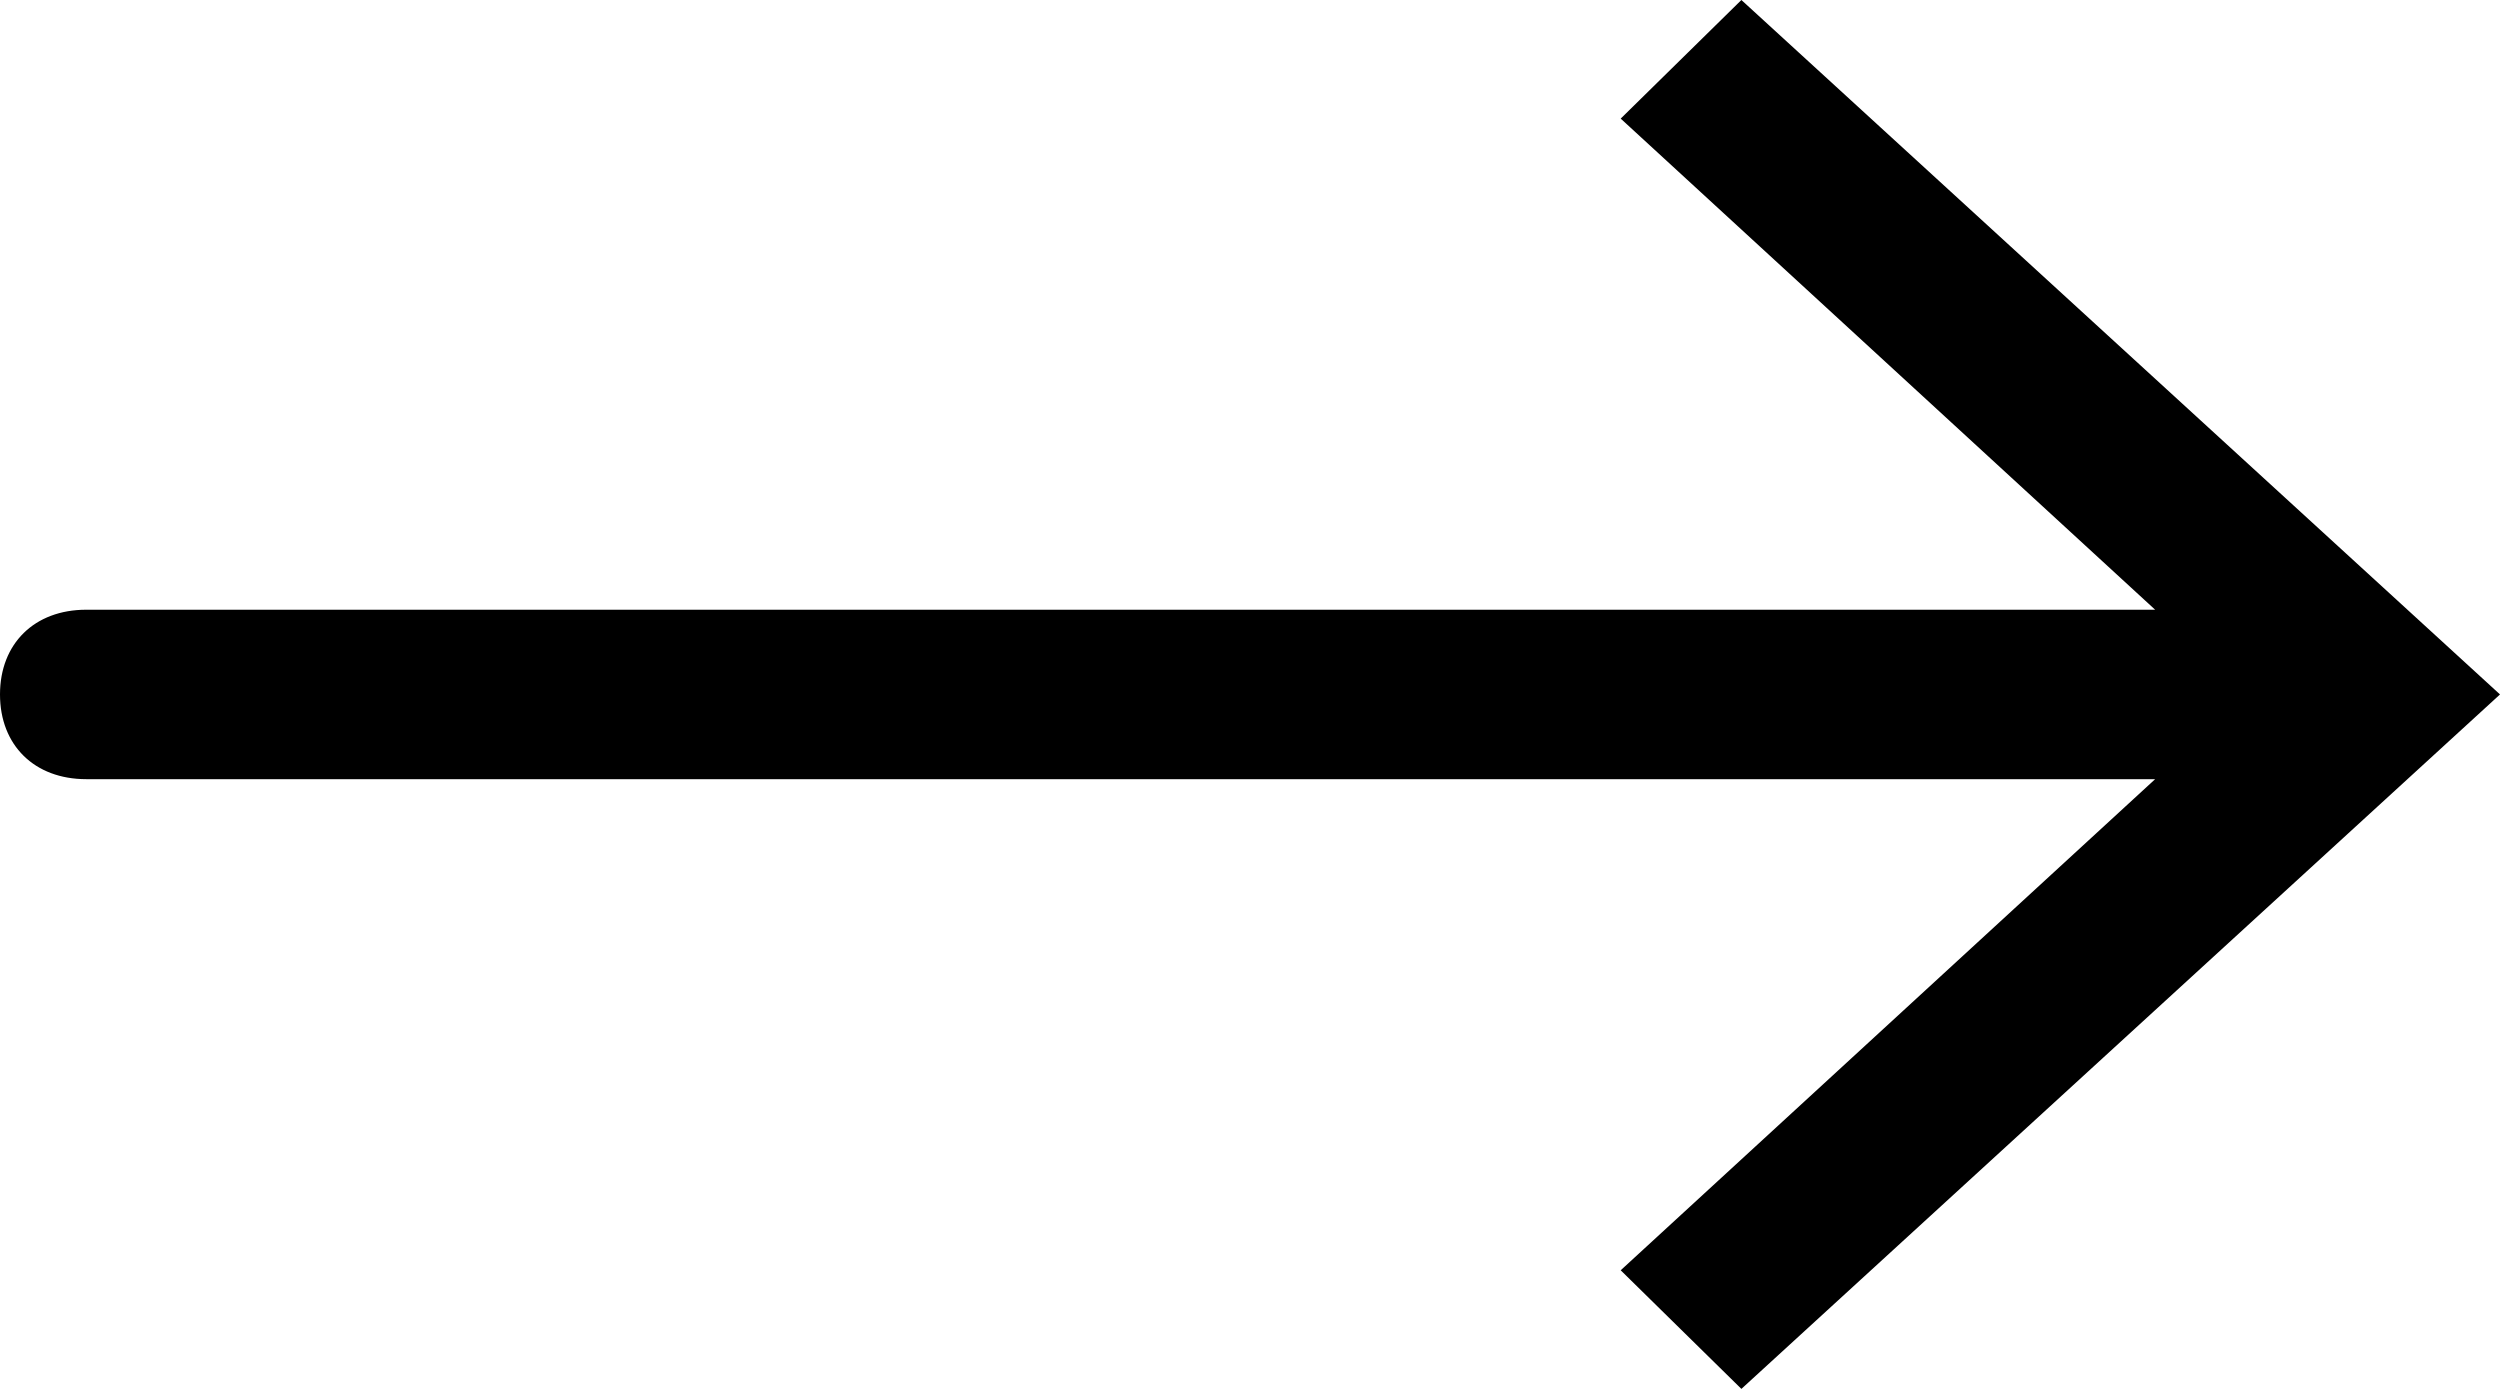 <svg width="18" height="10" viewBox="0 0 18 10" fill="none" xmlns="http://www.w3.org/2000/svg">
<path d="M12.538 0L11.669 0.854L15.517 4.39H0.621C0.248 4.39 0 4.634 0 5C0 5.366 0.248 5.61 0.621 5.61H15.517L11.669 9.146L12.538 10L18 5L12.538 0Z" fill="black"/>
</svg>
